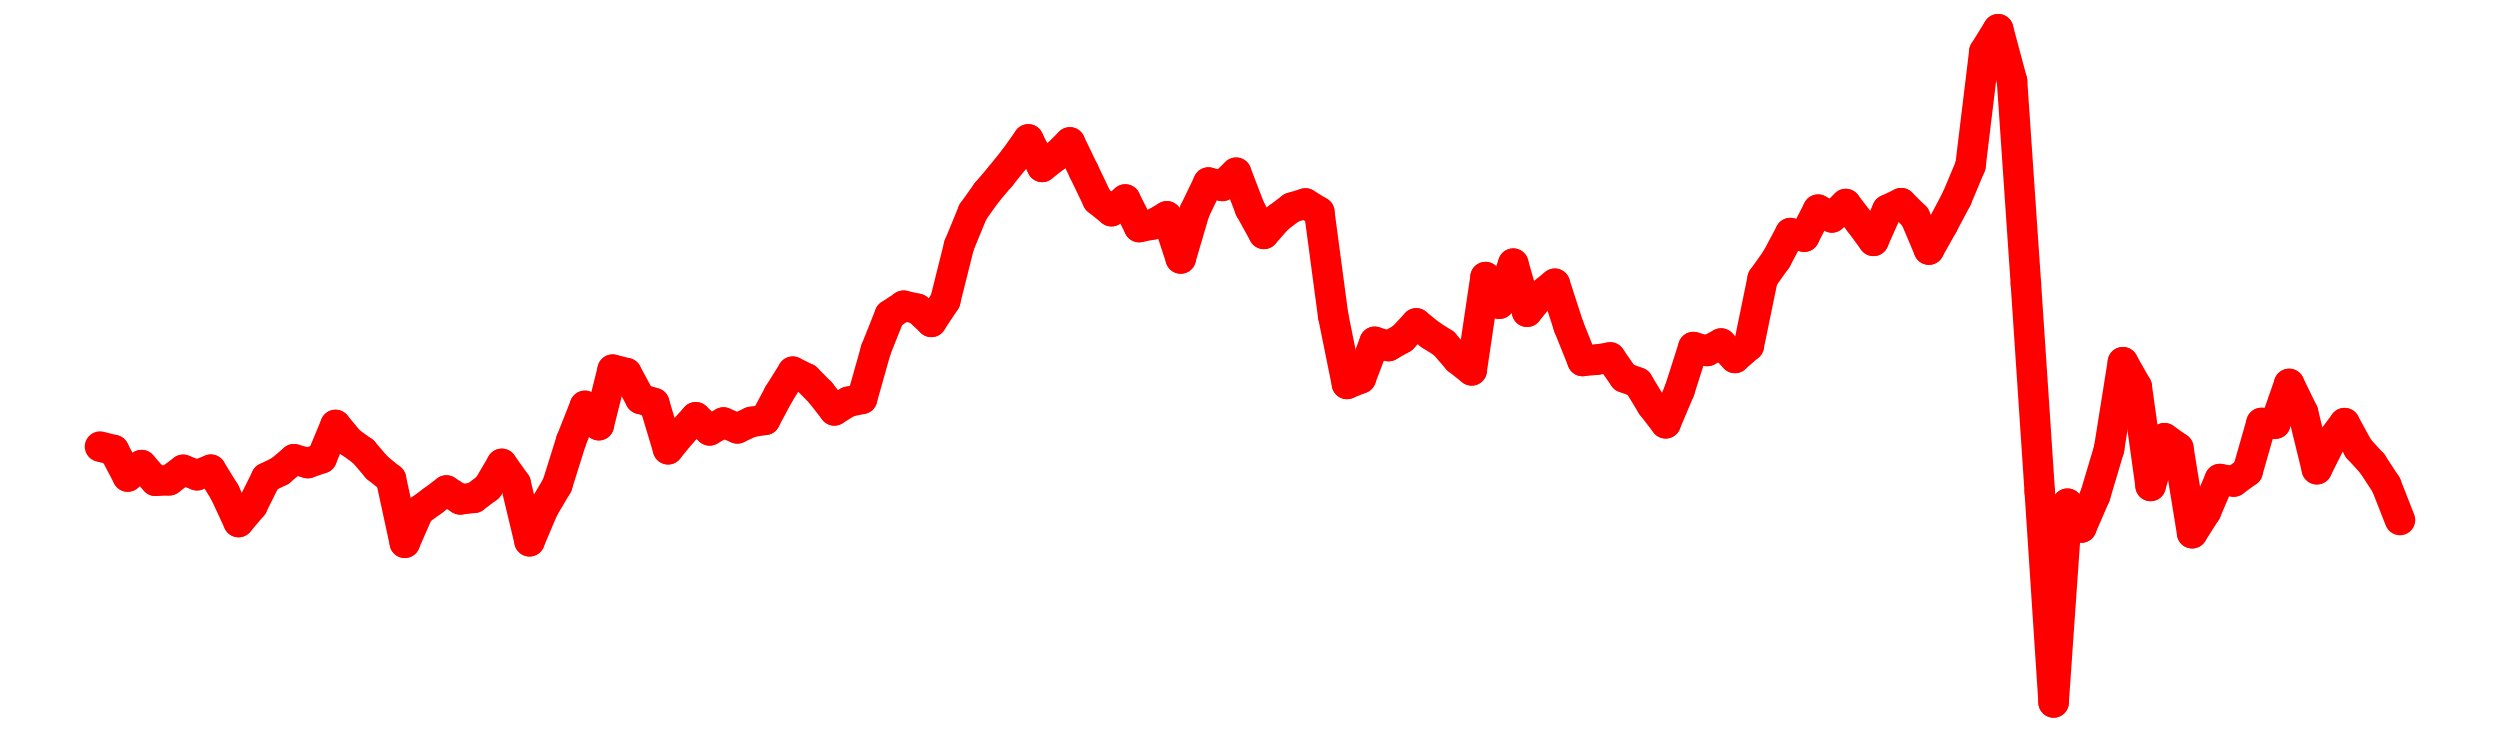 <?xml version="1.0" encoding="UTF-8" standalone="no"?>
<!DOCTYPE svg PUBLIC "-//W3C//DTD SVG 1.1//EN" "http://www.w3.org/Graphics/SVG/1.1/DTD/svg11.dtd">
<svg xmlns:xlink="http://www.w3.org/1999/xlink" height="48px" version="1.1" viewBox="0 0 164 48" width="164px" x="0px" y="0px" xmlns="http://www.w3.org/2000/svg">
  <defs>
    <clipPath id="clip-1642496000">
      <rect height="48" width="164" x="0" y="0"/>
    </clipPath>
  </defs>
  <rect height="48" style="fill:rgb(255,255,255);fill-opacity:0;stroke:none;" width="164" x="0" y="0"/>
  <rect height="48" style="fill:rgb(255,255,255);fill-opacity:0;stroke:none;" width="164" x="0" y="0"/>
  <g clip-path="url(#clip-1642496000)">
    <line style="fill:none;stroke:red;stroke-width:2;stroke-miterlimit:10;stroke-linecap:round;" x1="6.56" x2="7.469" y1="29.297" y2="29.527"/>
    <line style="fill:none;stroke:red;stroke-width:2;stroke-miterlimit:10;stroke-linecap:round;" x1="7.469" x2="8.378" y1="29.527" y2="31.26"/>
    <line style="fill:none;stroke:red;stroke-width:2;stroke-miterlimit:10;stroke-linecap:round;" x1="8.378" x2="9.287" y1="31.26" y2="30.512"/>
    <line style="fill:none;stroke:red;stroke-width:2;stroke-miterlimit:10;stroke-linecap:round;" x1="9.287" x2="10.196" y1="30.512" y2="31.539"/>
    <line style="fill:none;stroke:red;stroke-width:2;stroke-miterlimit:10;stroke-linecap:round;" x1="10.196" x2="11.105" y1="31.539" y2="31.504"/>
    <line style="fill:none;stroke:red;stroke-width:2;stroke-miterlimit:10;stroke-linecap:round;" x1="11.105" x2="12.013" y1="31.504" y2="30.822"/>
    <line style="fill:none;stroke:red;stroke-width:2;stroke-miterlimit:10;stroke-linecap:round;" x1="12.013" x2="12.922" y1="30.822" y2="31.173"/>
    <line style="fill:none;stroke:red;stroke-width:2;stroke-miterlimit:10;stroke-linecap:round;" x1="12.922" x2="13.831" y1="31.173" y2="30.814"/>
    <line style="fill:none;stroke:red;stroke-width:2;stroke-miterlimit:10;stroke-linecap:round;" x1="13.831" x2="14.74" y1="30.814" y2="32.289"/>
    <line style="fill:none;stroke:red;stroke-width:2;stroke-miterlimit:10;stroke-linecap:round;" x1="14.74" x2="15.649" y1="32.289" y2="34.245"/>
    <line style="fill:none;stroke:red;stroke-width:2;stroke-miterlimit:10;stroke-linecap:round;" x1="15.649" x2="16.558" y1="34.245" y2="33.174"/>
    <line style="fill:none;stroke:red;stroke-width:2;stroke-miterlimit:10;stroke-linecap:round;" x1="16.558" x2="17.467" y1="33.174" y2="31.346"/>
    <line style="fill:none;stroke:red;stroke-width:2;stroke-miterlimit:10;stroke-linecap:round;" x1="17.467" x2="18.376" y1="31.346" y2="30.9"/>
    <line style="fill:none;stroke:red;stroke-width:2;stroke-miterlimit:10;stroke-linecap:round;" x1="18.376" x2="19.285" y1="30.9" y2="30.128"/>
    <line style="fill:none;stroke:red;stroke-width:2;stroke-miterlimit:10;stroke-linecap:round;" x1="19.285" x2="20.194" y1="30.128" y2="30.377"/>
    <line style="fill:none;stroke:red;stroke-width:2;stroke-miterlimit:10;stroke-linecap:round;" x1="20.194" x2="21.103" y1="30.377" y2="30.06"/>
    <line style="fill:none;stroke:red;stroke-width:2;stroke-miterlimit:10;stroke-linecap:round;" x1="21.103" x2="22.012" y1="30.06" y2="27.878"/>
    <line style="fill:none;stroke:red;stroke-width:2;stroke-miterlimit:10;stroke-linecap:round;" x1="22.012" x2="22.92" y1="27.878" y2="28.971"/>
    <line style="fill:none;stroke:red;stroke-width:2;stroke-miterlimit:10;stroke-linecap:round;" x1="22.92" x2="23.829" y1="28.971" y2="29.622"/>
    <line style="fill:none;stroke:red;stroke-width:2;stroke-miterlimit:10;stroke-linecap:round;" x1="23.829" x2="24.738" y1="29.622" y2="30.682"/>
    <line style="fill:none;stroke:red;stroke-width:2;stroke-miterlimit:10;stroke-linecap:round;" x1="24.738" x2="25.647" y1="30.682" y2="31.414"/>
    <line style="fill:none;stroke:red;stroke-width:2;stroke-miterlimit:10;stroke-linecap:round;" x1="25.647" x2="26.556" y1="31.414" y2="35.606"/>
    <line style="fill:none;stroke:red;stroke-width:2;stroke-miterlimit:10;stroke-linecap:round;" x1="26.556" x2="27.465" y1="35.606" y2="33.524"/>
    <line style="fill:none;stroke:red;stroke-width:2;stroke-miterlimit:10;stroke-linecap:round;" x1="27.465" x2="28.374" y1="33.524" y2="32.863"/>
    <line style="fill:none;stroke:red;stroke-width:2;stroke-miterlimit:10;stroke-linecap:round;" x1="28.374" x2="29.283" y1="32.863" y2="32.179"/>
    <line style="fill:none;stroke:red;stroke-width:2;stroke-miterlimit:10;stroke-linecap:round;" x1="29.283" x2="30.192" y1="32.179" y2="32.758"/>
    <line style="fill:none;stroke:red;stroke-width:2;stroke-miterlimit:10;stroke-linecap:round;" x1="30.192" x2="31.101" y1="32.758" y2="32.655"/>
    <line style="fill:none;stroke:red;stroke-width:2;stroke-miterlimit:10;stroke-linecap:round;" x1="31.101" x2="32.01" y1="32.655" y2="31.972"/>
    <line style="fill:none;stroke:red;stroke-width:2;stroke-miterlimit:10;stroke-linecap:round;" x1="32.01" x2="32.919" y1="31.972" y2="30.431"/>
    <line style="fill:none;stroke:red;stroke-width:2;stroke-miterlimit:10;stroke-linecap:round;" x1="32.919" x2="33.827" y1="30.431" y2="31.707"/>
    <line style="fill:none;stroke:red;stroke-width:2;stroke-miterlimit:10;stroke-linecap:round;" x1="33.827" x2="34.736" y1="31.707" y2="35.505"/>
    <line style="fill:none;stroke:red;stroke-width:2;stroke-miterlimit:10;stroke-linecap:round;" x1="34.736" x2="35.645" y1="35.505" y2="33.361"/>
    <line style="fill:none;stroke:red;stroke-width:2;stroke-miterlimit:10;stroke-linecap:round;" x1="35.645" x2="36.554" y1="33.361" y2="31.824"/>
    <line style="fill:none;stroke:red;stroke-width:2;stroke-miterlimit:10;stroke-linecap:round;" x1="36.554" x2="37.463" y1="31.824" y2="28.925"/>
    <line style="fill:none;stroke:red;stroke-width:2;stroke-miterlimit:10;stroke-linecap:round;" x1="37.463" x2="38.372" y1="28.925" y2="26.626"/>
    <line style="fill:none;stroke:red;stroke-width:2;stroke-miterlimit:10;stroke-linecap:round;" x1="38.372" x2="39.281" y1="26.626" y2="27.89"/>
    <line style="fill:none;stroke:red;stroke-width:2;stroke-miterlimit:10;stroke-linecap:round;" x1="39.281" x2="40.19" y1="27.89" y2="24.251"/>
    <line style="fill:none;stroke:red;stroke-width:2;stroke-miterlimit:10;stroke-linecap:round;" x1="40.19" x2="41.099" y1="24.251" y2="24.477"/>
    <line style="fill:none;stroke:red;stroke-width:2;stroke-miterlimit:10;stroke-linecap:round;" x1="41.099" x2="42.008" y1="24.477" y2="26.163"/>
    <line style="fill:none;stroke:red;stroke-width:2;stroke-miterlimit:10;stroke-linecap:round;" x1="42.008" x2="42.917" y1="26.163" y2="26.443"/>
    <line style="fill:none;stroke:red;stroke-width:2;stroke-miterlimit:10;stroke-linecap:round;" x1="42.917" x2="43.826" y1="26.443" y2="29.47"/>
    <line style="fill:none;stroke:red;stroke-width:2;stroke-miterlimit:10;stroke-linecap:round;" x1="43.826" x2="44.734" y1="29.47" y2="28.366"/>
    <line style="fill:none;stroke:red;stroke-width:2;stroke-miterlimit:10;stroke-linecap:round;" x1="44.734" x2="45.643" y1="28.366" y2="27.373"/>
    <line style="fill:none;stroke:red;stroke-width:2;stroke-miterlimit:10;stroke-linecap:round;" x1="45.643" x2="46.552" y1="27.373" y2="28.232"/>
    <line style="fill:none;stroke:red;stroke-width:2;stroke-miterlimit:10;stroke-linecap:round;" x1="46.552" x2="47.461" y1="28.232" y2="27.717"/>
    <line style="fill:none;stroke:red;stroke-width:2;stroke-miterlimit:10;stroke-linecap:round;" x1="47.461" x2="48.37" y1="27.717" y2="28.1"/>
    <line style="fill:none;stroke:red;stroke-width:2;stroke-miterlimit:10;stroke-linecap:round;" x1="48.37" x2="49.279" y1="28.1" y2="27.679"/>
    <line style="fill:none;stroke:red;stroke-width:2;stroke-miterlimit:10;stroke-linecap:round;" x1="49.279" x2="50.188" y1="27.679" y2="27.541"/>
    <line style="fill:none;stroke:red;stroke-width:2;stroke-miterlimit:10;stroke-linecap:round;" x1="50.188" x2="51.097" y1="27.541" y2="25.84"/>
    <line style="fill:none;stroke:red;stroke-width:2;stroke-miterlimit:10;stroke-linecap:round;" x1="51.097" x2="52.006" y1="25.84" y2="24.385"/>
    <line style="fill:none;stroke:red;stroke-width:2;stroke-miterlimit:10;stroke-linecap:round;" x1="52.006" x2="52.915" y1="24.385" y2="24.833"/>
    <line style="fill:none;stroke:red;stroke-width:2;stroke-miterlimit:10;stroke-linecap:round;" x1="52.915" x2="53.824" y1="24.833" y2="25.753"/>
    <line style="fill:none;stroke:red;stroke-width:2;stroke-miterlimit:10;stroke-linecap:round;" x1="53.824" x2="54.733" y1="25.753" y2="26.921"/>
    <line style="fill:none;stroke:red;stroke-width:2;stroke-miterlimit:10;stroke-linecap:round;" x1="54.733" x2="55.641" y1="26.921" y2="26.359"/>
    <line style="fill:none;stroke:red;stroke-width:2;stroke-miterlimit:10;stroke-linecap:round;" x1="55.641" x2="56.55" y1="26.359" y2="26.165"/>
    <line style="fill:none;stroke:red;stroke-width:2;stroke-miterlimit:10;stroke-linecap:round;" x1="56.55" x2="57.459" y1="26.165" y2="22.945"/>
    <line style="fill:none;stroke:red;stroke-width:2;stroke-miterlimit:10;stroke-linecap:round;" x1="57.459" x2="58.368" y1="22.945" y2="20.661"/>
    <line style="fill:none;stroke:red;stroke-width:2;stroke-miterlimit:10;stroke-linecap:round;" x1="58.368" x2="59.277" y1="20.661" y2="20.057"/>
    <line style="fill:none;stroke:red;stroke-width:2;stroke-miterlimit:10;stroke-linecap:round;" x1="59.277" x2="60.186" y1="20.057" y2="20.26"/>
    <line style="fill:none;stroke:red;stroke-width:2;stroke-miterlimit:10;stroke-linecap:round;" x1="60.186" x2="61.095" y1="20.26" y2="21.115"/>
    <line style="fill:none;stroke:red;stroke-width:2;stroke-miterlimit:10;stroke-linecap:round;" x1="61.095" x2="62.004" y1="21.115" y2="19.743"/>
    <line style="fill:none;stroke:red;stroke-width:2;stroke-miterlimit:10;stroke-linecap:round;" x1="62.004" x2="62.913" y1="19.743" y2="16.108"/>
    <line style="fill:none;stroke:red;stroke-width:2;stroke-miterlimit:10;stroke-linecap:round;" x1="62.913" x2="63.822" y1="16.108" y2="13.899"/>
    <line style="fill:none;stroke:red;stroke-width:2;stroke-miterlimit:10;stroke-linecap:round;" x1="63.822" x2="64.731" y1="13.899" y2="12.625"/>
    <line style="fill:none;stroke:red;stroke-width:2;stroke-miterlimit:10;stroke-linecap:round;" x1="64.731" x2="65.64" y1="12.625" y2="11.556"/>
    <line style="fill:none;stroke:red;stroke-width:2;stroke-miterlimit:10;stroke-linecap:round;" x1="65.64" x2="66.548" y1="11.556" y2="10.426"/>
    <line style="fill:none;stroke:red;stroke-width:2;stroke-miterlimit:10;stroke-linecap:round;" x1="66.548" x2="67.457" y1="10.426" y2="9.146"/>
    <line style="fill:none;stroke:red;stroke-width:2;stroke-miterlimit:10;stroke-linecap:round;" x1="67.457" x2="68.366" y1="9.146" y2="10.948"/>
    <line style="fill:none;stroke:red;stroke-width:2;stroke-miterlimit:10;stroke-linecap:round;" x1="68.366" x2="69.275" y1="10.948" y2="10.238"/>
    <line style="fill:none;stroke:red;stroke-width:2;stroke-miterlimit:10;stroke-linecap:round;" x1="69.275" x2="70.184" y1="10.238" y2="9.342"/>
    <line style="fill:none;stroke:red;stroke-width:2;stroke-miterlimit:10;stroke-linecap:round;" x1="70.184" x2="71.093" y1="9.342" y2="11.222"/>
    <line style="fill:none;stroke:red;stroke-width:2;stroke-miterlimit:10;stroke-linecap:round;" x1="71.093" x2="72.002" y1="11.222" y2="13.119"/>
    <line style="fill:none;stroke:red;stroke-width:2;stroke-miterlimit:10;stroke-linecap:round;" x1="72.002" x2="72.911" y1="13.119" y2="13.853"/>
    <line style="fill:none;stroke:red;stroke-width:2;stroke-miterlimit:10;stroke-linecap:round;" x1="72.911" x2="73.82" y1="13.853" y2="13.088"/>
    <line style="fill:none;stroke:red;stroke-width:2;stroke-miterlimit:10;stroke-linecap:round;" x1="73.82" x2="74.729" y1="13.088" y2="14.895"/>
    <line style="fill:none;stroke:red;stroke-width:2;stroke-miterlimit:10;stroke-linecap:round;" x1="74.729" x2="75.638" y1="14.895" y2="14.717"/>
    <line style="fill:none;stroke:red;stroke-width:2;stroke-miterlimit:10;stroke-linecap:round;" x1="75.638" x2="76.547" y1="14.717" y2="14.193"/>
    <line style="fill:none;stroke:red;stroke-width:2;stroke-miterlimit:10;stroke-linecap:round;" x1="76.547" x2="77.455" y1="14.193" y2="16.955"/>
    <line style="fill:none;stroke:red;stroke-width:2;stroke-miterlimit:10;stroke-linecap:round;" x1="77.455" x2="78.364" y1="16.955" y2="13.863"/>
    <line style="fill:none;stroke:red;stroke-width:2;stroke-miterlimit:10;stroke-linecap:round;" x1="78.364" x2="79.273" y1="13.863" y2="11.976"/>
    <line style="fill:none;stroke:red;stroke-width:2;stroke-miterlimit:10;stroke-linecap:round;" x1="79.273" x2="80.182" y1="11.976" y2="12.196"/>
    <line style="fill:none;stroke:red;stroke-width:2;stroke-miterlimit:10;stroke-linecap:round;" x1="80.182" x2="81.091" y1="12.196" y2="11.332"/>
    <line style="fill:none;stroke:red;stroke-width:2;stroke-miterlimit:10;stroke-linecap:round;" x1="81.091" x2="82" y1="11.332" y2="13.695"/>
    <line style="fill:none;stroke:red;stroke-width:2;stroke-miterlimit:10;stroke-linecap:round;" x1="82" x2="82.909" y1="13.695" y2="15.342"/>
    <line style="fill:none;stroke:red;stroke-width:2;stroke-miterlimit:10;stroke-linecap:round;" x1="82.909" x2="83.818" y1="15.342" y2="14.313"/>
    <line style="fill:none;stroke:red;stroke-width:2;stroke-miterlimit:10;stroke-linecap:round;" x1="83.818" x2="84.727" y1="14.313" y2="13.625"/>
    <line style="fill:none;stroke:red;stroke-width:2;stroke-miterlimit:10;stroke-linecap:round;" x1="84.727" x2="85.636" y1="13.625" y2="13.348"/>
    <line style="fill:none;stroke:red;stroke-width:2;stroke-miterlimit:10;stroke-linecap:round;" x1="85.636" x2="86.545" y1="13.348" y2="13.905"/>
    <line style="fill:none;stroke:red;stroke-width:2;stroke-miterlimit:10;stroke-linecap:round;" x1="86.545" x2="87.453" y1="13.905" y2="20.699"/>
    <line style="fill:none;stroke:red;stroke-width:2;stroke-miterlimit:10;stroke-linecap:round;" x1="87.453" x2="88.362" y1="20.699" y2="25.186"/>
    <line style="fill:none;stroke:red;stroke-width:2;stroke-miterlimit:10;stroke-linecap:round;" x1="88.362" x2="89.271" y1="25.186" y2="24.818"/>
    <line style="fill:none;stroke:red;stroke-width:2;stroke-miterlimit:10;stroke-linecap:round;" x1="89.271" x2="90.18" y1="24.818" y2="22.424"/>
    <line style="fill:none;stroke:red;stroke-width:2;stroke-miterlimit:10;stroke-linecap:round;" x1="90.18" x2="91.089" y1="22.424" y2="22.702"/>
    <line style="fill:none;stroke:red;stroke-width:2;stroke-miterlimit:10;stroke-linecap:round;" x1="91.089" x2="91.998" y1="22.702" y2="22.189"/>
    <line style="fill:none;stroke:red;stroke-width:2;stroke-miterlimit:10;stroke-linecap:round;" x1="91.998" x2="92.907" y1="22.189" y2="21.215"/>
    <line style="fill:none;stroke:red;stroke-width:2;stroke-miterlimit:10;stroke-linecap:round;" x1="92.907" x2="93.816" y1="21.215" y2="21.951"/>
    <line style="fill:none;stroke:red;stroke-width:2;stroke-miterlimit:10;stroke-linecap:round;" x1="93.816" x2="94.725" y1="21.951" y2="22.532"/>
    <line style="fill:none;stroke:red;stroke-width:2;stroke-miterlimit:10;stroke-linecap:round;" x1="94.725" x2="95.634" y1="22.532" y2="23.578"/>
    <line style="fill:none;stroke:red;stroke-width:2;stroke-miterlimit:10;stroke-linecap:round;" x1="95.634" x2="96.543" y1="23.578" y2="24.295"/>
    <line style="fill:none;stroke:red;stroke-width:2;stroke-miterlimit:10;stroke-linecap:round;" x1="96.543" x2="97.452" y1="24.295" y2="18.179"/>
    <line style="fill:none;stroke:red;stroke-width:2;stroke-miterlimit:10;stroke-linecap:round;" x1="97.452" x2="98.36" y1="18.179" y2="19.922"/>
    <line style="fill:none;stroke:red;stroke-width:2;stroke-miterlimit:10;stroke-linecap:round;" x1="98.36" x2="99.269" y1="19.922" y2="17.296"/>
    <line style="fill:none;stroke:red;stroke-width:2;stroke-miterlimit:10;stroke-linecap:round;" x1="99.269" x2="100.178" y1="17.296" y2="20.449"/>
    <line style="fill:none;stroke:red;stroke-width:2;stroke-miterlimit:10;stroke-linecap:round;" x1="100.178" x2="101.087" y1="20.449" y2="19.345"/>
    <line style="fill:none;stroke:red;stroke-width:2;stroke-miterlimit:10;stroke-linecap:round;" x1="101.087" x2="101.996" y1="19.345" y2="18.616"/>
    <line style="fill:none;stroke:red;stroke-width:2;stroke-miterlimit:10;stroke-linecap:round;" x1="101.996" x2="102.905" y1="18.616" y2="21.417"/>
    <line style="fill:none;stroke:red;stroke-width:2;stroke-miterlimit:10;stroke-linecap:round;" x1="102.905" x2="103.814" y1="21.417" y2="23.68"/>
    <line style="fill:none;stroke:red;stroke-width:2;stroke-miterlimit:10;stroke-linecap:round;" x1="103.814" x2="104.723" y1="23.68" y2="23.595"/>
    <line style="fill:none;stroke:red;stroke-width:2;stroke-miterlimit:10;stroke-linecap:round;" x1="104.723" x2="105.632" y1="23.595" y2="23.451"/>
    <line style="fill:none;stroke:red;stroke-width:2;stroke-miterlimit:10;stroke-linecap:round;" x1="105.632" x2="106.541" y1="23.451" y2="24.756"/>
    <line style="fill:none;stroke:red;stroke-width:2;stroke-miterlimit:10;stroke-linecap:round;" x1="106.541" x2="107.45" y1="24.756" y2="25.095"/>
    <line style="fill:none;stroke:red;stroke-width:2;stroke-miterlimit:10;stroke-linecap:round;" x1="107.45" x2="108.359" y1="25.095" y2="26.59"/>
    <line style="fill:none;stroke:red;stroke-width:2;stroke-miterlimit:10;stroke-linecap:round;" x1="108.359" x2="109.267" y1="26.59" y2="27.767"/>
    <line style="fill:none;stroke:red;stroke-width:2;stroke-miterlimit:10;stroke-linecap:round;" x1="109.267" x2="110.176" y1="27.767" y2="25.616"/>
    <line style="fill:none;stroke:red;stroke-width:2;stroke-miterlimit:10;stroke-linecap:round;" x1="110.176" x2="111.085" y1="25.616" y2="22.77"/>
    <line style="fill:none;stroke:red;stroke-width:2;stroke-miterlimit:10;stroke-linecap:round;" x1="111.085" x2="111.994" y1="22.77" y2="23.023"/>
    <line style="fill:none;stroke:red;stroke-width:2;stroke-miterlimit:10;stroke-linecap:round;" x1="111.994" x2="112.903" y1="23.023" y2="22.537"/>
    <line style="fill:none;stroke:red;stroke-width:2;stroke-miterlimit:10;stroke-linecap:round;" x1="112.903" x2="113.812" y1="22.537" y2="23.48"/>
    <line style="fill:none;stroke:red;stroke-width:2;stroke-miterlimit:10;stroke-linecap:round;" x1="113.812" x2="114.721" y1="23.48" y2="22.689"/>
    <line style="fill:none;stroke:red;stroke-width:2;stroke-miterlimit:10;stroke-linecap:round;" x1="114.721" x2="115.63" y1="22.689" y2="18.274"/>
    <line style="fill:none;stroke:red;stroke-width:2;stroke-miterlimit:10;stroke-linecap:round;" x1="115.63" x2="116.539" y1="18.274" y2="16.995"/>
    <line style="fill:none;stroke:red;stroke-width:2;stroke-miterlimit:10;stroke-linecap:round;" x1="116.539" x2="117.448" y1="16.995" y2="15.291"/>
    <line style="fill:none;stroke:red;stroke-width:2;stroke-miterlimit:10;stroke-linecap:round;" x1="117.448" x2="118.357" y1="15.291" y2="15.526"/>
    <line style="fill:none;stroke:red;stroke-width:2;stroke-miterlimit:10;stroke-linecap:round;" x1="118.357" x2="119.266" y1="15.526" y2="13.755"/>
    <line style="fill:none;stroke:red;stroke-width:2;stroke-miterlimit:10;stroke-linecap:round;" x1="119.266" x2="120.174" y1="13.755" y2="14.263"/>
    <line style="fill:none;stroke:red;stroke-width:2;stroke-miterlimit:10;stroke-linecap:round;" x1="120.174" x2="121.083" y1="14.263" y2="13.386"/>
    <line style="fill:none;stroke:red;stroke-width:2;stroke-miterlimit:10;stroke-linecap:round;" x1="121.083" x2="121.992" y1="13.386" y2="14.566"/>
    <line style="fill:none;stroke:red;stroke-width:2;stroke-miterlimit:10;stroke-linecap:round;" x1="121.992" x2="122.901" y1="14.566" y2="15.799"/>
    <line style="fill:none;stroke:red;stroke-width:2;stroke-miterlimit:10;stroke-linecap:round;" x1="122.901" x2="123.81" y1="15.799" y2="13.764"/>
    <line style="fill:none;stroke:red;stroke-width:2;stroke-miterlimit:10;stroke-linecap:round;" x1="123.81" x2="124.719" y1="13.764" y2="13.33"/>
    <line style="fill:none;stroke:red;stroke-width:2;stroke-miterlimit:10;stroke-linecap:round;" x1="124.719" x2="125.628" y1="13.33" y2="14.23"/>
    <line style="fill:none;stroke:red;stroke-width:2;stroke-miterlimit:10;stroke-linecap:round;" x1="125.628" x2="126.537" y1="14.23" y2="16.373"/>
    <line style="fill:none;stroke:red;stroke-width:2;stroke-miterlimit:10;stroke-linecap:round;" x1="126.537" x2="127.446" y1="16.373" y2="14.756"/>
    <line style="fill:none;stroke:red;stroke-width:2;stroke-miterlimit:10;stroke-linecap:round;" x1="127.446" x2="128.355" y1="14.756" y2="13.042"/>
    <line style="fill:none;stroke:red;stroke-width:2;stroke-miterlimit:10;stroke-linecap:round;" x1="128.355" x2="129.264" y1="13.042" y2="10.875"/>
    <line style="fill:none;stroke:red;stroke-width:2;stroke-miterlimit:10;stroke-linecap:round;" x1="129.264" x2="130.173" y1="10.875" y2="3.386"/>
    <line style="fill:none;stroke:red;stroke-width:2;stroke-miterlimit:10;stroke-linecap:round;" x1="130.173" x2="131.081" y1="3.386" y2="1.92"/>
    <line style="fill:none;stroke:red;stroke-width:2;stroke-miterlimit:10;stroke-linecap:round;" x1="131.081" x2="131.99" y1="1.92" y2="5.312"/>
    <line style="fill:none;stroke:red;stroke-width:2;stroke-miterlimit:10;stroke-linecap:round;" x1="131.99" x2="132.899" y1="5.312" y2="18.62"/>
    <line style="fill:none;stroke:red;stroke-width:2;stroke-miterlimit:10;stroke-linecap:round;" x1="132.899" x2="133.808" y1="18.62" y2="32.25"/>
    <line style="fill:none;stroke:red;stroke-width:2;stroke-miterlimit:10;stroke-linecap:round;" x1="133.808" x2="134.717" y1="32.25" y2="46.08"/>
    <line style="fill:none;stroke:red;stroke-width:2;stroke-miterlimit:10;stroke-linecap:round;" x1="134.717" x2="135.626" y1="46.08" y2="33.045"/>
    <line style="fill:none;stroke:red;stroke-width:2;stroke-miterlimit:10;stroke-linecap:round;" x1="135.626" x2="136.535" y1="33.045" y2="34.606"/>
    <line style="fill:none;stroke:red;stroke-width:2;stroke-miterlimit:10;stroke-linecap:round;" x1="136.535" x2="137.444" y1="34.606" y2="32.511"/>
    <line style="fill:none;stroke:red;stroke-width:2;stroke-miterlimit:10;stroke-linecap:round;" x1="137.444" x2="138.353" y1="32.511" y2="29.465"/>
    <line style="fill:none;stroke:red;stroke-width:2;stroke-miterlimit:10;stroke-linecap:round;" x1="138.353" x2="139.262" y1="29.465" y2="23.762"/>
    <line style="fill:none;stroke:red;stroke-width:2;stroke-miterlimit:10;stroke-linecap:round;" x1="139.262" x2="140.171" y1="23.762" y2="25.363"/>
    <line style="fill:none;stroke:red;stroke-width:2;stroke-miterlimit:10;stroke-linecap:round;" x1="140.171" x2="141.08" y1="25.363" y2="31.877"/>
    <line style="fill:none;stroke:red;stroke-width:2;stroke-miterlimit:10;stroke-linecap:round;" x1="141.08" x2="141.988" y1="31.877" y2="28.746"/>
    <line style="fill:none;stroke:red;stroke-width:2;stroke-miterlimit:10;stroke-linecap:round;" x1="141.988" x2="142.897" y1="28.746" y2="29.385"/>
    <line style="fill:none;stroke:red;stroke-width:2;stroke-miterlimit:10;stroke-linecap:round;" x1="142.897" x2="143.806" y1="29.385" y2="34.978"/>
    <line style="fill:none;stroke:red;stroke-width:2;stroke-miterlimit:10;stroke-linecap:round;" x1="143.806" x2="144.715" y1="34.978" y2="33.551"/>
    <line style="fill:none;stroke:red;stroke-width:2;stroke-miterlimit:10;stroke-linecap:round;" x1="144.715" x2="145.624" y1="33.551" y2="31.426"/>
    <line style="fill:none;stroke:red;stroke-width:2;stroke-miterlimit:10;stroke-linecap:round;" x1="145.624" x2="146.533" y1="31.426" y2="31.588"/>
    <line style="fill:none;stroke:red;stroke-width:2;stroke-miterlimit:10;stroke-linecap:round;" x1="146.533" x2="147.442" y1="31.588" y2="30.927"/>
    <line style="fill:none;stroke:red;stroke-width:2;stroke-miterlimit:10;stroke-linecap:round;" x1="147.442" x2="148.351" y1="30.927" y2="27.748"/>
    <line style="fill:none;stroke:red;stroke-width:2;stroke-miterlimit:10;stroke-linecap:round;" x1="148.351" x2="149.26" y1="27.748" y2="27.79"/>
    <line style="fill:none;stroke:red;stroke-width:2;stroke-miterlimit:10;stroke-linecap:round;" x1="149.26" x2="150.169" y1="27.79" y2="25.186"/>
    <line style="fill:none;stroke:red;stroke-width:2;stroke-miterlimit:10;stroke-linecap:round;" x1="150.169" x2="151.078" y1="25.186" y2="27.051"/>
    <line style="fill:none;stroke:red;stroke-width:2;stroke-miterlimit:10;stroke-linecap:round;" x1="151.078" x2="151.987" y1="27.051" y2="30.779"/>
    <line style="fill:none;stroke:red;stroke-width:2;stroke-miterlimit:10;stroke-linecap:round;" x1="151.987" x2="152.895" y1="30.779" y2="28.966"/>
    <line style="fill:none;stroke:red;stroke-width:2;stroke-miterlimit:10;stroke-linecap:round;" x1="152.895" x2="153.804" y1="28.966" y2="27.758"/>
    <line style="fill:none;stroke:red;stroke-width:2;stroke-miterlimit:10;stroke-linecap:round;" x1="153.804" x2="154.713" y1="27.758" y2="29.419"/>
    <line style="fill:none;stroke:red;stroke-width:2;stroke-miterlimit:10;stroke-linecap:round;" x1="154.713" x2="155.622" y1="29.419" y2="30.413"/>
    <line style="fill:none;stroke:red;stroke-width:2;stroke-miterlimit:10;stroke-linecap:round;" x1="155.622" x2="156.531" y1="30.413" y2="31.803"/>
    <line style="fill:none;stroke:red;stroke-width:2;stroke-miterlimit:10;stroke-linecap:round;" x1="156.531" x2="157.44" y1="31.803" y2="34.114"/>
  </g>
</svg>
